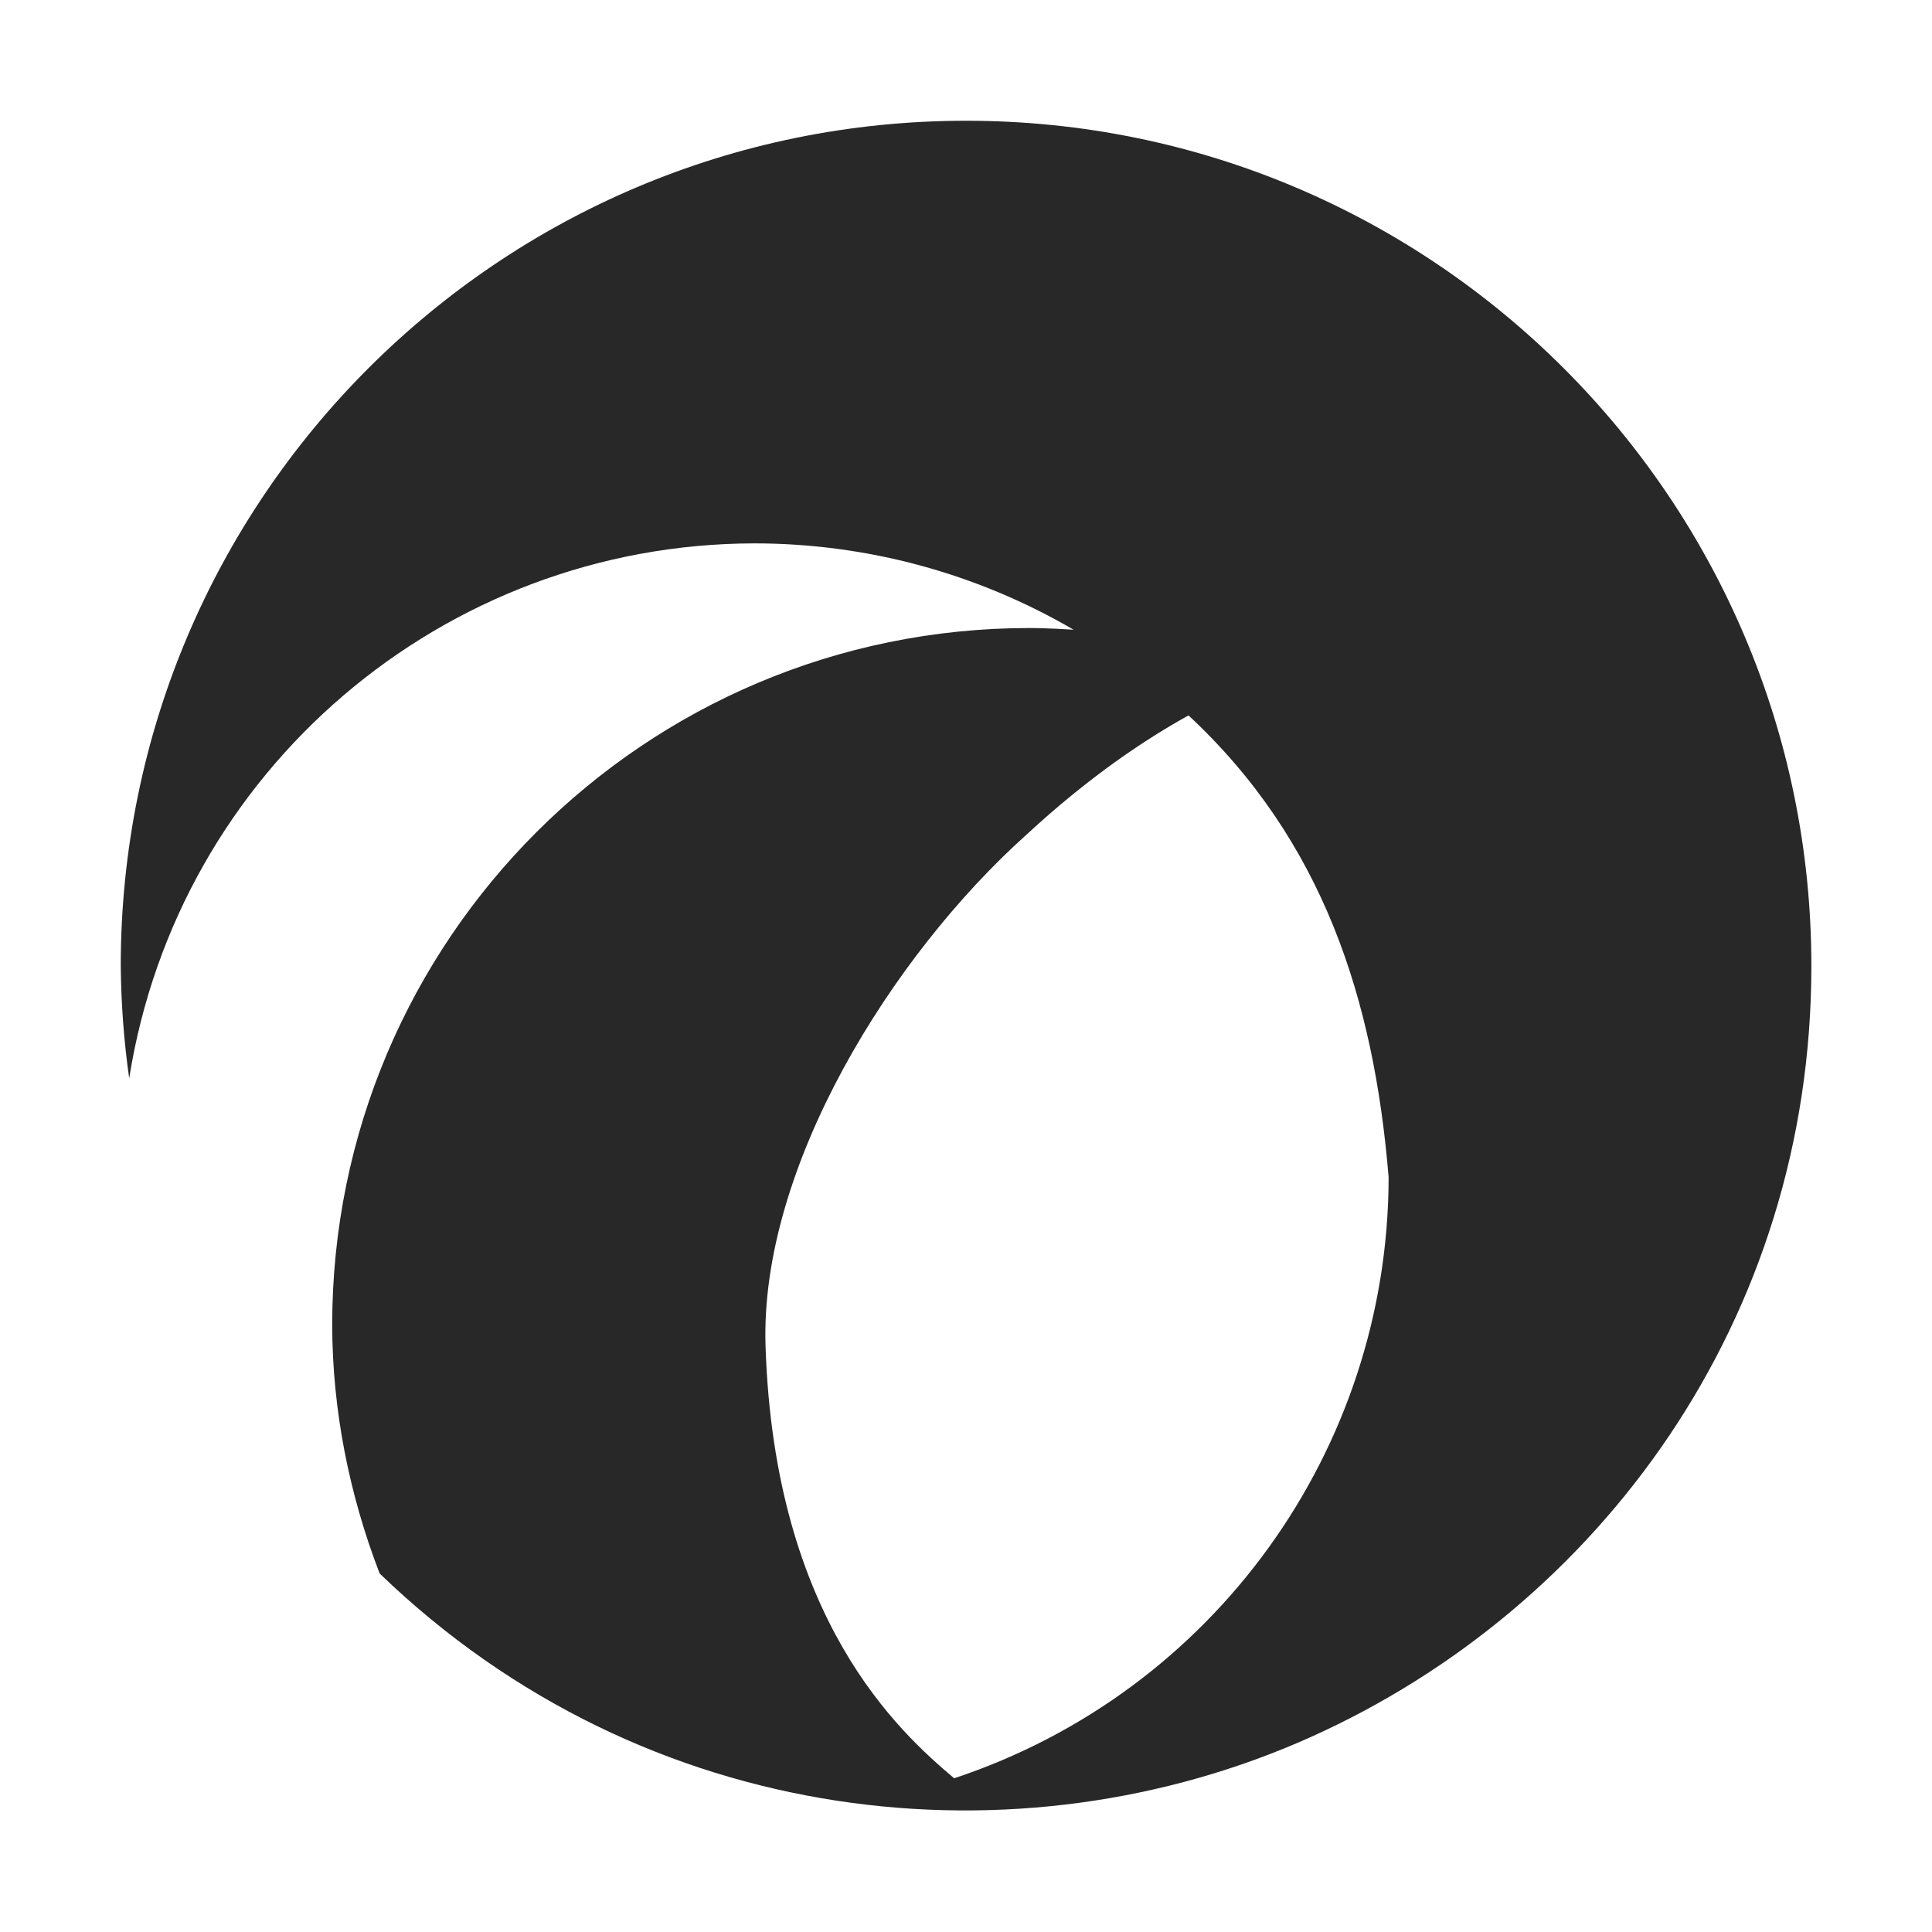 <svg width="16" height="16" version="1.1" xmlns="http://www.w3.org/2000/svg">
  <defs>
    <style id="current-color-scheme" type="text/css">.ColorScheme-Text { color:#282828; } .ColorScheme-Highlight { color:#458588; }</style>
  </defs>
  <path class="ColorScheme-Text" d="m8 1c-3.866 0-7 3.134-7 7 0.003 0.311 0.026 0.622 0.07 0.93 0.403-2.549 2.599-4.427 5.18-4.43 0.928 7.348e-4 1.839 0.247 2.641 0.715-0.205-0.013-0.333-0.014-0.365-0.014-3.189 0-5.775 2.584-5.775 5.773 0.002 0.707 0.141 1.402 0.393 2.057 2.21 2.132 5.309 2.433 7.71 1.355 2.39-1.073 4.147-3.456 4.147-6.386 0-3.866-3.134-7-7-7zm1.842 4.924c1.115 1.037 1.537 2.353 1.658 3.826-0.003 2.26-1.452 4.265-3.598 4.977-0.082 0.025-0.082 0.025 0 0-0.455-0.384-1.488-1.314-1.562-3.576-0.05-1.487 1.051-3.243 2.158-4.236 0.523-0.484 0.984-0.79 1.344-0.99z" fill="currentColor"/>
</svg>
